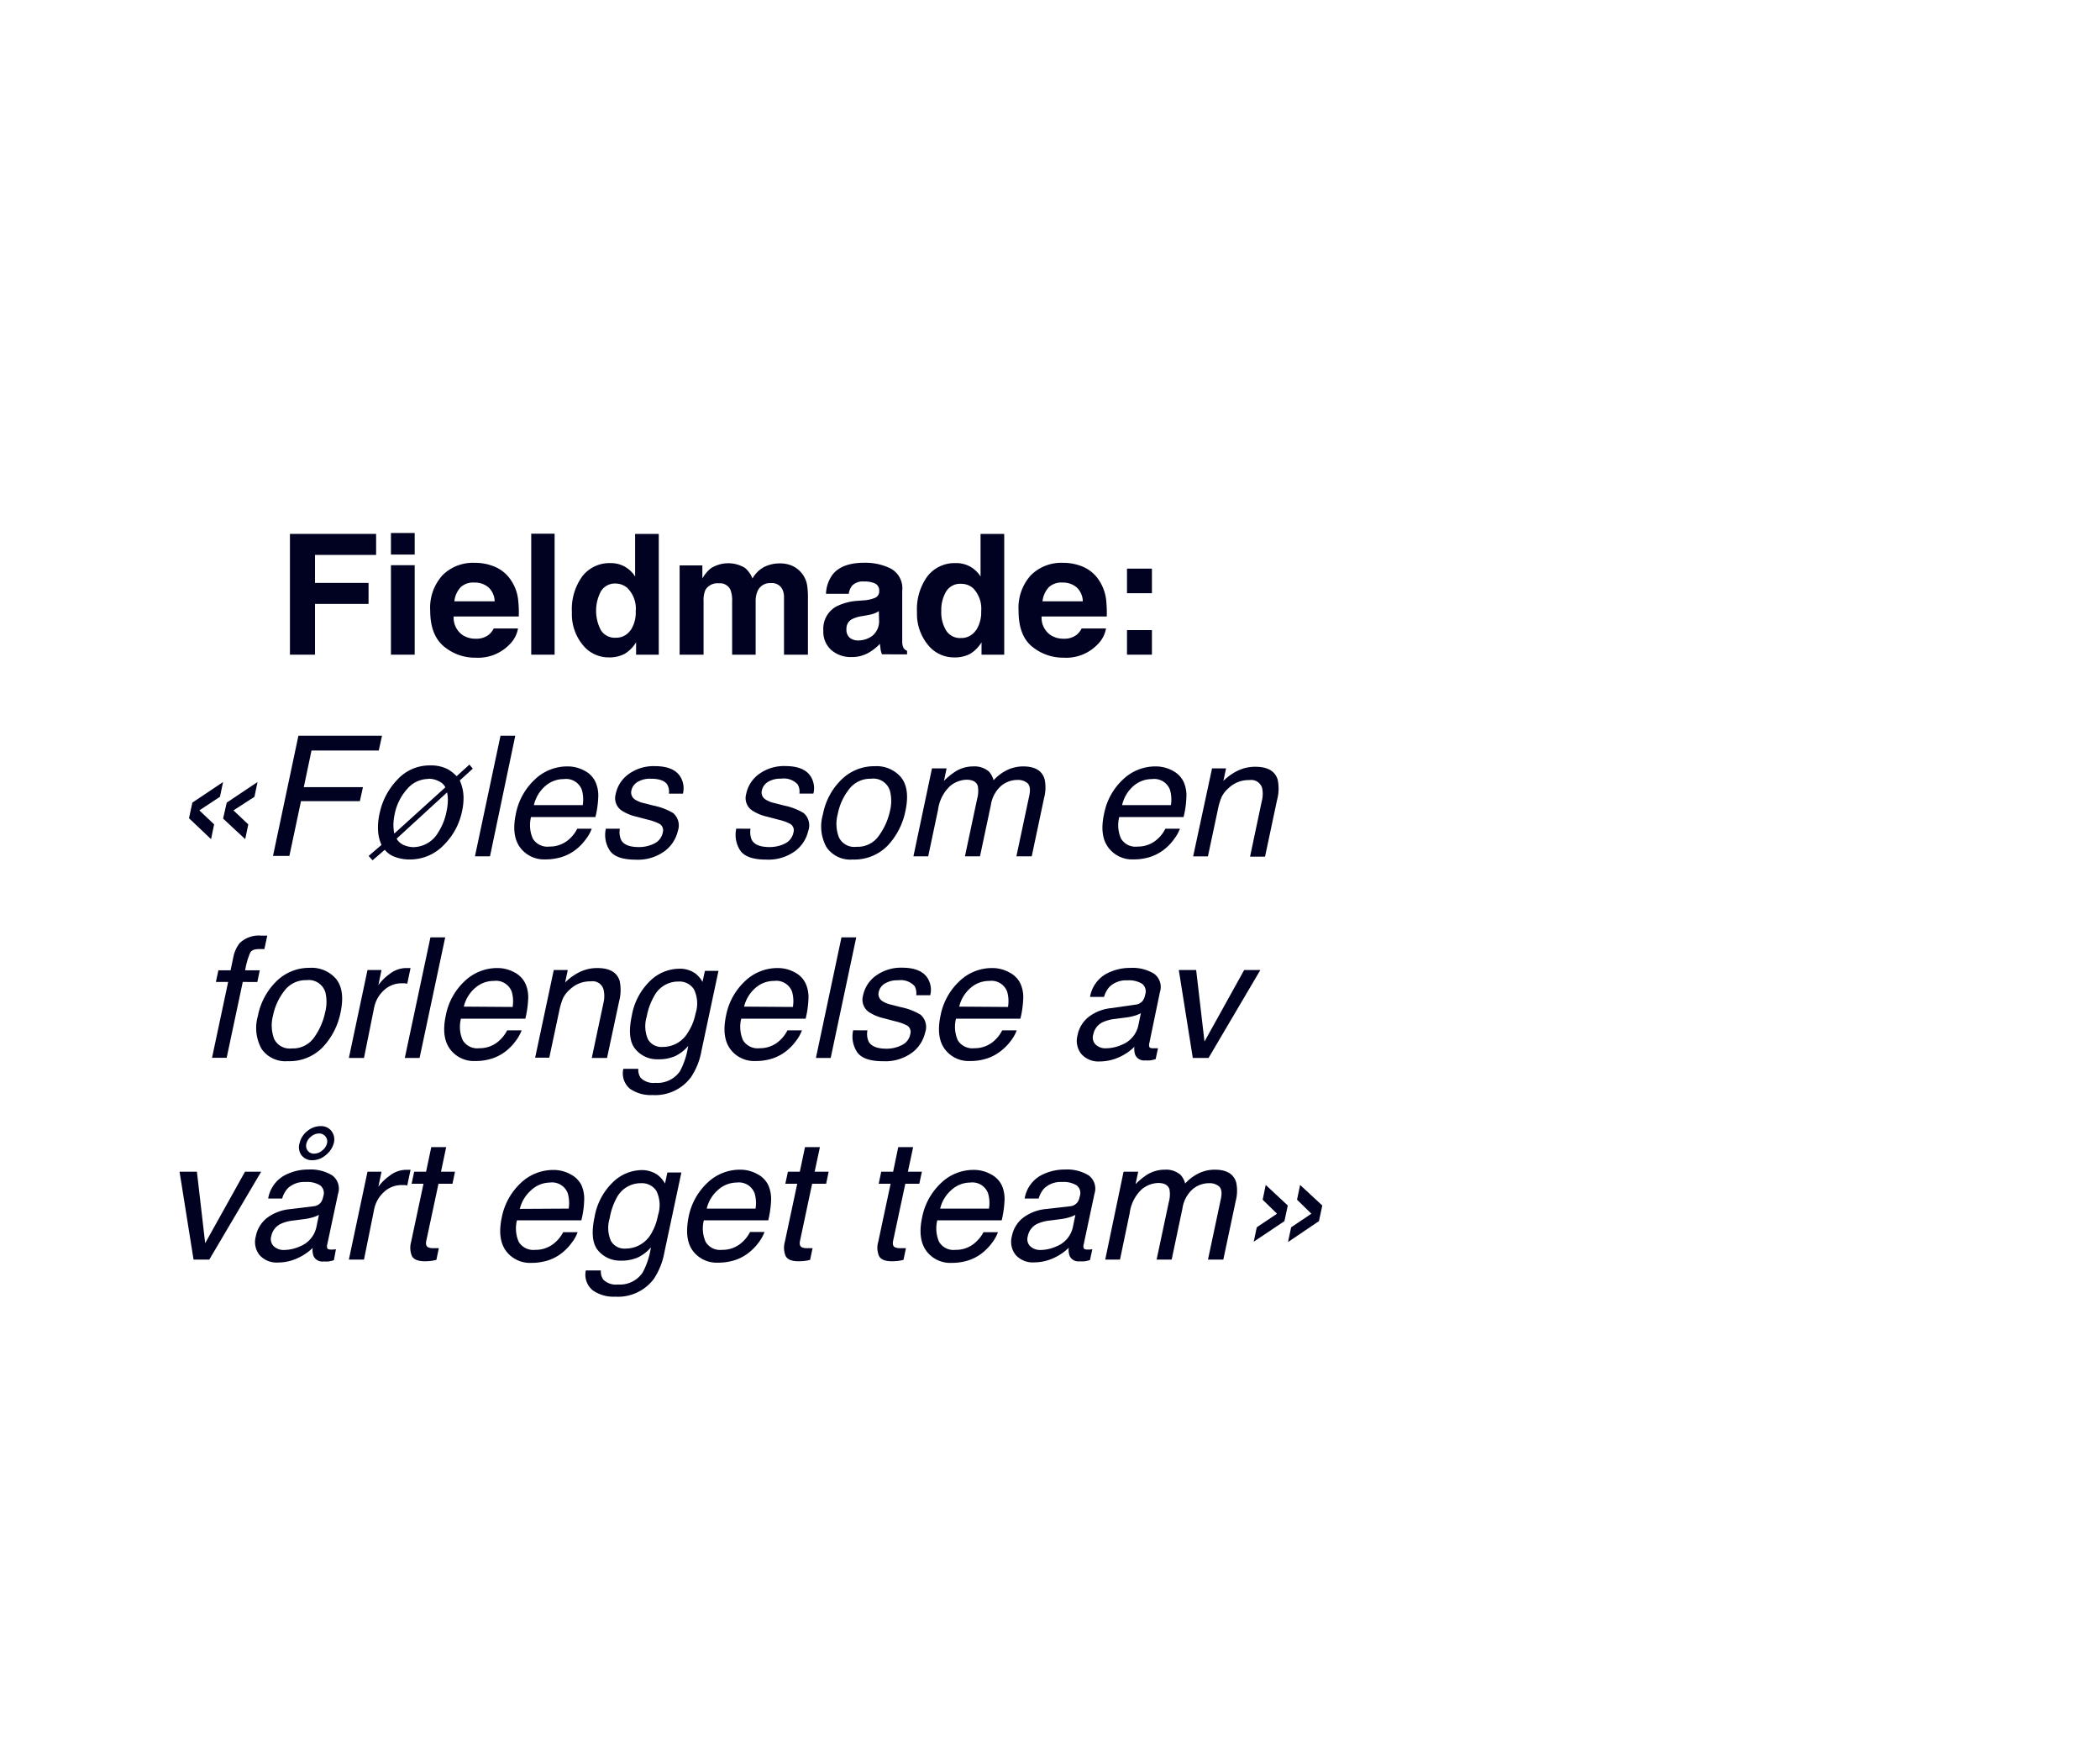 <svg id="Layer_1" data-name="Layer 1" xmlns="http://www.w3.org/2000/svg" viewBox="0 0 300 250"><defs><style>.cls-1{fill:#010121;}</style></defs><title>text</title><path class="cls-1" d="M41.42,76.26H53.73v3H45v4h7.65v3H45v7.25H41.42Z"/><path class="cls-1" d="M59.24,79.21H55.85V76.13h3.39Zm-3.39,1.52h3.39V93.51H55.85Z"/><path class="cls-1" d="M70.8,81A5.19,5.19,0,0,1,73,82.88a6.13,6.13,0,0,1,1,2.64,15.92,15.92,0,0,1,.11,2.54h-9.3a3,3,0,0,0,1.34,2.69,3.36,3.36,0,0,0,1.84.48,2.83,2.83,0,0,0,1.85-.58,2.87,2.87,0,0,0,.69-.88H74a4.17,4.17,0,0,1-1.24,2.31,6.22,6.22,0,0,1-4.81,1.86,6.91,6.91,0,0,1-4.49-1.57c-1.3-1.05-2-2.75-2-5.12a6.89,6.89,0,0,1,1.76-5.09,6.14,6.14,0,0,1,4.56-1.77A7.29,7.29,0,0,1,70.8,81Zm-5,2.89a3.44,3.44,0,0,0-.89,2h5.76a2.85,2.85,0,0,0-.89-2,3,3,0,0,0-2-.68A2.64,2.64,0,0,0,65.8,83.88Z"/><path class="cls-1" d="M79.23,93.51H75.89V76.23h3.34Z"/><path class="cls-1" d="M89.26,80.94a4.13,4.13,0,0,1,1.47,1.41V76.26h3.38V93.51H90.87V91.74a4.85,4.85,0,0,1-1.63,1.65A4.62,4.62,0,0,1,87,93.9a4.73,4.73,0,0,1-3.77-1.81,6.92,6.92,0,0,1-1.53-4.64,8,8,0,0,1,1.5-5.15,4.91,4.91,0,0,1,4-1.87A4.11,4.11,0,0,1,89.26,80.94Zm.82,9.1a4.63,4.63,0,0,0,.74-2.73A4.17,4.17,0,0,0,89.64,84,2.55,2.55,0,0,0,88,83.35a2.34,2.34,0,0,0-2.15,1.1,5.95,5.95,0,0,0,0,5.58,2.36,2.36,0,0,0,2.12,1.06A2.46,2.46,0,0,0,90.08,90Z"/><path class="cls-1" d="M113.09,80.78a3.78,3.78,0,0,1,1.49,1.15,3.67,3.67,0,0,1,.72,1.64,11.11,11.11,0,0,1,.12,1.89l0,8.05H112V85.37a2.6,2.6,0,0,0-.23-1.19,1.65,1.65,0,0,0-1.64-.89,1.91,1.91,0,0,0-1.91,1.15,3.56,3.56,0,0,0-.27,1.46v7.61h-3.36V85.9a4.15,4.15,0,0,0-.24-1.65,1.63,1.63,0,0,0-1.65-.93,2,2,0,0,0-1.92.93,3.54,3.54,0,0,0-.27,1.57v7.69H97.09V80.76h3.25v1.86a5.3,5.3,0,0,1,1.17-1.42,4.63,4.63,0,0,1,4.89-.1,3.75,3.75,0,0,1,1.1,1.53A4.17,4.17,0,0,1,109.13,81a5,5,0,0,1,2.29-.53A4.44,4.44,0,0,1,113.09,80.78Z"/><path class="cls-1" d="M123.55,85.74a5.18,5.18,0,0,0,1.33-.3,1,1,0,0,0,.72-1,1.12,1.12,0,0,0-.55-1.08,3.49,3.49,0,0,0-1.62-.3,2.13,2.13,0,0,0-1.7.59,2.41,2.41,0,0,0-.48,1.17H118a4.89,4.89,0,0,1,.94-2.75q1.34-1.7,4.57-1.69a8.2,8.2,0,0,1,3.74.83,3.19,3.19,0,0,1,1.64,3.14v5.86c0,.41,0,.9,0,1.48a2,2,0,0,0,.2.89,1.29,1.29,0,0,0,.49.38v.5H126a3.9,3.9,0,0,1-.21-.73c0-.23-.07-.49-.09-.77a6.89,6.89,0,0,1-1.61,1.27,4.77,4.77,0,0,1-2.45.62,4.23,4.23,0,0,1-2.88-1,3.5,3.5,0,0,1-1.14-2.8,3.63,3.63,0,0,1,1.83-3.41,7.94,7.94,0,0,1,3-.82Zm2,1.55a3.06,3.06,0,0,1-.65.33,5.59,5.59,0,0,1-.89.23l-.76.14a4.85,4.85,0,0,0-1.54.45,1.53,1.53,0,0,0-.79,1.42,1.5,1.5,0,0,0,.48,1.24,1.87,1.87,0,0,0,1.18.38,3.47,3.47,0,0,0,2-.63,2.68,2.68,0,0,0,1-2.31Z"/><path class="cls-1" d="M138.61,80.94a4.13,4.13,0,0,1,1.47,1.41V76.26h3.38V93.51h-3.24V91.74a4.85,4.85,0,0,1-1.63,1.65,4.63,4.63,0,0,1-2.28.51,4.73,4.73,0,0,1-3.76-1.81A6.92,6.92,0,0,1,131,87.45a8,8,0,0,1,1.5-5.15,4.91,4.91,0,0,1,4-1.87A4.11,4.11,0,0,1,138.61,80.94Zm.82,9.1a4.7,4.7,0,0,0,.74-2.73A4.2,4.2,0,0,0,139,84a2.55,2.55,0,0,0-1.69-.61,2.33,2.33,0,0,0-2.15,1.1,5.12,5.12,0,0,0-.69,2.75,5,5,0,0,0,.7,2.83,2.34,2.34,0,0,0,2.11,1.06A2.47,2.47,0,0,0,139.43,90Z"/><path class="cls-1" d="M154.82,81A5.22,5.22,0,0,1,157,82.88a6.4,6.4,0,0,1,1,2.64,17.22,17.22,0,0,1,.11,2.54h-9.31a3,3,0,0,0,1.34,2.69,3.38,3.38,0,0,0,1.84.48,2.81,2.81,0,0,0,1.85-.58,2.87,2.87,0,0,0,.69-.88H158a4.17,4.17,0,0,1-1.24,2.31,6.19,6.19,0,0,1-4.8,1.86,7,7,0,0,1-4.5-1.57c-1.3-1.05-1.95-2.75-1.95-5.12a6.93,6.93,0,0,1,1.76-5.09,6.15,6.15,0,0,1,4.57-1.77A7.24,7.24,0,0,1,154.82,81Zm-5,2.89a3.5,3.5,0,0,0-.89,2h5.76a2.81,2.81,0,0,0-.89-2,3,3,0,0,0-2-.68A2.66,2.66,0,0,0,149.82,83.88Z"/><path class="cls-1" d="M161,81.22h3.56v3.51H161ZM161,90h3.56v3.51H161Z"/><path class="cls-1" d="M27.48,114.64l4.39-2.94-.45,2.11-2.94,1.94,2.11,2-.44,2.11L27,116.87Zm4.91,0,4.4-2.94-.44,2.11-3,1.94,2.12,2-.44,2.11-3.16-2.94Z"/><path class="cls-1" d="M42.63,105.09H54.57l-.46,2.11H44.5l-1.1,5.23h8.45l-.44,2H43l-1.66,7.83H39Z"/><path class="cls-1" d="M52.66,122.26l1.84-1.58a5.71,5.71,0,0,1-.49-2,8.88,8.88,0,0,1,.23-2.55,9.79,9.79,0,0,1,2.49-4.73,6.21,6.21,0,0,1,4.75-2.07,5.17,5.17,0,0,1,2.48.54,5.36,5.36,0,0,1,1.27,1l1.83-1.66.48.58-1.86,1.69a6,6,0,0,1,.54,2.47,8.56,8.56,0,0,1-.19,1.81,9.49,9.49,0,0,1-2.69,5,6.65,6.65,0,0,1-4.75,2,5.92,5.92,0,0,1-2.22-.38,3.24,3.24,0,0,1-1.4-1l-1.75,1.5Zm8.51-11a4,4,0,0,0-3,1.43,7.57,7.57,0,0,0-1.8,3.66,7.67,7.67,0,0,0-.17,1.61,9.67,9.67,0,0,0,.12,1.11l7.3-6.61a1.82,1.82,0,0,0-.88-.85A3.24,3.24,0,0,0,61.17,111.23ZM59,121a4.15,4.15,0,0,0,3.59-2.09A8.4,8.4,0,0,0,63.77,116a8.19,8.19,0,0,0,.21-1.82,5.33,5.33,0,0,0-.11-1l-7.21,6.61a2.12,2.12,0,0,0,1,.9A3.58,3.58,0,0,0,59,121Z"/><path class="cls-1" d="M71.5,105.09h2.11L70,122.31H67.85Z"/><path class="cls-1" d="M85.08,111.72a4.74,4.74,0,0,1,.38,2.22,13.94,13.94,0,0,1-.4,2.76h-9.2a4.79,4.79,0,0,0,.25,3.07,2.44,2.44,0,0,0,2.38,1.15,4.12,4.12,0,0,0,2.86-1.09,4.76,4.76,0,0,0,1.11-1.46h2.07a5.48,5.48,0,0,1-.87,1.54,7.1,7.1,0,0,1-1.33,1.39,6.38,6.38,0,0,1-2.65,1.26,7.57,7.57,0,0,1-1.77.19,4.25,4.25,0,0,1-3.61-1.7q-1.26-1.71-.61-4.78a9.06,9.06,0,0,1,2.69-4.91,6.69,6.69,0,0,1,4.69-1.89,5,5,0,0,1,2.46.63A3.4,3.4,0,0,1,85.08,111.72ZM83.25,115a5.12,5.12,0,0,0-.13-2.19,2.4,2.4,0,0,0-2.57-1.53,4,4,0,0,0-2.66,1A5.12,5.12,0,0,0,76.27,115Z"/><path class="cls-1" d="M88.55,118.37a2.74,2.74,0,0,0,.19,1.62c.38.68,1.23,1,2.54,1a4.85,4.85,0,0,0,2.18-.5,2.2,2.2,0,0,0,1.22-1.58,1.07,1.07,0,0,0-.45-1.23,7.25,7.25,0,0,0-1.68-.6L91,116.67a6.6,6.6,0,0,1-2.18-.89,2.13,2.13,0,0,1-.86-2.37,4.6,4.6,0,0,1,1.9-2.88,6.06,6.06,0,0,1,3.68-1.1c1.89,0,3.14.55,3.74,1.66a3.17,3.17,0,0,1,.28,2.27h-2a2.06,2.06,0,0,0-.24-1.3c-.36-.55-1.14-.83-2.34-.83a3.4,3.4,0,0,0-1.9.46,1.87,1.87,0,0,0-.88,1.21,1.2,1.2,0,0,0,.53,1.31,3.87,3.87,0,0,0,1.28.51l1.32.34a9,9,0,0,1,2.83,1.07,2.33,2.33,0,0,1,.68,2.54,5,5,0,0,1-1.89,2.9,6.43,6.43,0,0,1-4.13,1.22c-1.86,0-3.1-.43-3.69-1.28a4.05,4.05,0,0,1-.58-3.14Z"/><path class="cls-1" d="M107.22,118.37a2.74,2.74,0,0,0,.19,1.62c.38.68,1.23,1,2.54,1a4.88,4.88,0,0,0,2.18-.5,2.23,2.23,0,0,0,1.22-1.58,1.06,1.06,0,0,0-.46-1.23,6.93,6.93,0,0,0-1.67-.6l-1.58-.42a6.51,6.51,0,0,1-2.18-.89,2.13,2.13,0,0,1-.86-2.37,4.62,4.62,0,0,1,1.89-2.88,6.07,6.07,0,0,1,3.69-1.1c1.89,0,3.14.55,3.74,1.66a3.17,3.17,0,0,1,.28,2.27h-2a2.06,2.06,0,0,0-.24-1.3,2.67,2.67,0,0,0-2.34-.83,3.46,3.46,0,0,0-1.91.46,1.89,1.89,0,0,0-.87,1.21,1.18,1.18,0,0,0,.53,1.31,3.87,3.87,0,0,0,1.28.51l1.32.34a8.84,8.84,0,0,1,2.82,1.07,2.31,2.31,0,0,1,.68,2.54,5,5,0,0,1-1.88,2.9,6.45,6.45,0,0,1-4.13,1.22c-1.87,0-3.1-.43-3.7-1.28a4.09,4.09,0,0,1-.58-3.14Z"/><path class="cls-1" d="M129.36,115.77a10.14,10.14,0,0,1-2.54,5,6.64,6.64,0,0,1-5,2,4.13,4.13,0,0,1-3.74-1.75,6.09,6.09,0,0,1-.52-4.7,9.34,9.34,0,0,1,2.68-5,6.69,6.69,0,0,1,4.71-1.88A4.6,4.6,0,0,1,128.7,111C129.58,112.09,129.8,113.67,129.36,115.77Zm-2.22.06a5.91,5.91,0,0,0,0-2.86,2.48,2.48,0,0,0-2.71-1.74,3.79,3.79,0,0,0-3.12,1.48,8.28,8.28,0,0,0-1.63,3.56,5.33,5.33,0,0,0,.17,3.34,2.43,2.43,0,0,0,2.5,1.34,3.67,3.67,0,0,0,3.21-1.59A9.38,9.38,0,0,0,127.14,115.83Z"/><path class="cls-1" d="M133.14,109.75h2.09l-.38,1.79a9.63,9.63,0,0,1,1.65-1.35,4.76,4.76,0,0,1,2.51-.72,3.16,3.16,0,0,1,2.27.74,2.9,2.9,0,0,1,.66,1.24,6.29,6.29,0,0,1,2-1.49,5.3,5.3,0,0,1,2.23-.49q2.53,0,3.06,1.83a5.72,5.72,0,0,1-.07,2.65l-1.77,8.36h-2.19l1.85-8.72c.17-.84.08-1.41-.27-1.73a2.08,2.08,0,0,0-1.43-.46,3.64,3.64,0,0,0-2.31.83,4.56,4.56,0,0,0-1.49,2.77L140,122.31h-2.15l1.74-8.2a4.07,4.07,0,0,0,.09-1.86c-.19-.58-.73-.88-1.6-.88a3.84,3.84,0,0,0-2.38.93,5.62,5.62,0,0,0-1.69,3.35l-1.41,6.66h-2.11Z"/><path class="cls-1" d="M169.11,111.72a4.75,4.75,0,0,1,.37,2.22,13.22,13.22,0,0,1-.4,2.76h-9.19a4.73,4.73,0,0,0,.25,3.07,2.41,2.41,0,0,0,2.37,1.15,4.11,4.11,0,0,0,2.86-1.09,4.76,4.76,0,0,0,1.11-1.46h2.08a5.81,5.81,0,0,1-.88,1.54,6.82,6.82,0,0,1-1.33,1.39,6.34,6.34,0,0,1-2.64,1.26,7.57,7.57,0,0,1-1.77.19,4.23,4.23,0,0,1-3.61-1.7q-1.28-1.71-.61-4.78a9,9,0,0,1,2.68-4.91,6.69,6.69,0,0,1,4.69-1.89,5,5,0,0,1,2.46.63A3.47,3.47,0,0,1,169.11,111.72ZM167.27,115a5,5,0,0,0-.13-2.19,2.4,2.4,0,0,0-2.57-1.53,4,4,0,0,0-2.66,1A5.11,5.11,0,0,0,160.3,115Z"/><path class="cls-1" d="M173.15,109.75h2l-.38,1.79A7.56,7.56,0,0,1,177,110a5.7,5.7,0,0,1,2.32-.48c1.78,0,2.85.62,3.21,1.87a6.22,6.22,0,0,1-.1,2.91l-1.71,8.06h-2.14l1.67-7.91a4,4,0,0,0,.06-1.86,1.61,1.61,0,0,0-1.79-1.17,4.66,4.66,0,0,0-1.27.15,4.23,4.23,0,0,0-1.74,1,4.09,4.09,0,0,0-1,1.28,9.42,9.42,0,0,0-.55,1.89l-1.4,6.58h-2.11Z"/><path class="cls-1" d="M34.23,134.72a3.92,3.92,0,0,1,3.07-1.08l.41,0,.47,0-.41,1.92-.46,0H37c-.64,0-1.06.16-1.25.5a10.68,10.68,0,0,0-.73,2.53h2.09l-.35,1.67H34.68l-2.3,10.83H30.29l2.3-10.83H30.84l.36-1.67h1.74l.42-2A4.65,4.65,0,0,1,34.23,134.72Z"/><path class="cls-1" d="M48.66,144.57a10.07,10.07,0,0,1-2.55,5,6.6,6.6,0,0,1-5,2,4.13,4.13,0,0,1-3.74-1.75,6.14,6.14,0,0,1-.53-4.7,9.41,9.41,0,0,1,2.69-5,6.65,6.65,0,0,1,4.71-1.88A4.6,4.6,0,0,1,48,139.81C48.88,140.89,49.1,142.47,48.66,144.57Zm-2.22.06a5.91,5.91,0,0,0,.05-2.86A2.48,2.48,0,0,0,43.78,140a3.79,3.79,0,0,0-3.12,1.48A8.41,8.41,0,0,0,39,145.07a5.47,5.47,0,0,0,.17,3.34,2.46,2.46,0,0,0,2.51,1.34,3.68,3.68,0,0,0,3.21-1.59A9.38,9.38,0,0,0,46.44,144.63Z"/><path class="cls-1" d="M52.5,138.55h2l-.45,2.17a6.53,6.53,0,0,1,1.53-1.54,3.88,3.88,0,0,1,2.41-.91l.19,0,.47,0-.47,2.23-.34-.05H57.5a3.67,3.67,0,0,0-2.66,1,4.57,4.57,0,0,0-1.37,2.36L52,151.11H49.84Z"/><path class="cls-1" d="M61.49,133.89H63.6l-3.66,17.22H57.83Z"/><path class="cls-1" d="M75.07,140.52a4.74,4.74,0,0,1,.38,2.22,14.75,14.75,0,0,1-.4,2.76h-9.2a4.73,4.73,0,0,0,.25,3.07,2.41,2.41,0,0,0,2.37,1.15,4.09,4.09,0,0,0,2.86-1.09,5,5,0,0,0,1.12-1.46h2.07a6,6,0,0,1-.87,1.54,7.41,7.41,0,0,1-1.33,1.39,6.44,6.44,0,0,1-2.65,1.26,7.57,7.57,0,0,1-1.77.19,4.24,4.24,0,0,1-3.61-1.7c-.84-1.14-1.05-2.73-.61-4.78a9,9,0,0,1,2.68-4.91,6.71,6.71,0,0,1,4.69-1.89,5,5,0,0,1,2.46.63A3.47,3.47,0,0,1,75.07,140.52Zm-1.84,3.31a4.82,4.82,0,0,0-.13-2.19,2.39,2.39,0,0,0-2.56-1.53,4,4,0,0,0-2.66,1,5.06,5.06,0,0,0-1.62,2.67Z"/><path class="cls-1" d="M79.11,138.55h2l-.38,1.79A7.56,7.56,0,0,1,83,138.75a5.74,5.74,0,0,1,2.32-.48c1.78,0,2.85.62,3.21,1.87a6.33,6.33,0,0,1-.09,2.91l-1.72,8.06H84.54l1.68-7.91a4.09,4.09,0,0,0,0-1.86,1.61,1.61,0,0,0-1.79-1.17,4.53,4.53,0,0,0-1.26.15,4.27,4.27,0,0,0-1.75,1,4.09,4.09,0,0,0-1,1.28,10.13,10.13,0,0,0-.55,1.89l-1.4,6.58H76.45Z"/><path class="cls-1" d="M99.36,139.06a4,4,0,0,1,1,1.19l.34-1.58h1.94l-2.43,11.42a9.76,9.76,0,0,1-1.5,3.77,6.37,6.37,0,0,1-5.5,2.55,5.22,5.22,0,0,1-3.22-.9,2.86,2.86,0,0,1-.94-2.85h2.14a2,2,0,0,0,.34,1.3,2.59,2.59,0,0,0,2.1.71A3.91,3.91,0,0,0,97.14,153a11,11,0,0,0,1.17-3.6,5.61,5.61,0,0,1-1.82,1.43,5.77,5.77,0,0,1-2.46.47,4,4,0,0,1-3.26-1.45q-1.23-1.44-.51-4.79a9,9,0,0,1,2.58-4.92,6,6,0,0,1,4.1-1.77A3.83,3.83,0,0,1,99.36,139.06Zm-2.43,1.14a3.86,3.86,0,0,0-3.48,2.08,9.08,9.08,0,0,0-1.06,2.92,4.67,4.67,0,0,0,.17,3.23,2.2,2.2,0,0,0,2.08,1.11,4.16,4.16,0,0,0,3.63-2.06,7.59,7.59,0,0,0,1.09-2.7,4.61,4.61,0,0,0-.22-3.46A2.44,2.44,0,0,0,96.93,140.2Z"/><path class="cls-1" d="M115.11,140.52a4.74,4.74,0,0,1,.38,2.22,13.94,13.94,0,0,1-.4,2.76h-9.2a4.79,4.79,0,0,0,.25,3.07,2.44,2.44,0,0,0,2.38,1.15,4.12,4.12,0,0,0,2.86-1.09,4.92,4.92,0,0,0,1.11-1.46h2.07a5.48,5.48,0,0,1-.87,1.54,7.41,7.41,0,0,1-1.33,1.39,6.38,6.38,0,0,1-2.65,1.26,7.57,7.57,0,0,1-1.77.19,4.25,4.25,0,0,1-3.61-1.7q-1.26-1.71-.61-4.78a9.06,9.06,0,0,1,2.69-4.91,6.69,6.69,0,0,1,4.68-1.89,5,5,0,0,1,2.47.63A3.4,3.4,0,0,1,115.11,140.52Zm-1.84,3.31a5,5,0,0,0-.12-2.19,2.4,2.4,0,0,0-2.57-1.53,4,4,0,0,0-2.66,1,5.12,5.12,0,0,0-1.62,2.67Z"/><path class="cls-1" d="M120.21,133.89h2.11l-3.65,17.22h-2.11Z"/><path class="cls-1" d="M123.92,147.17a2.67,2.67,0,0,0,.18,1.62c.39.67,1.23,1,2.55,1a4.72,4.72,0,0,0,2.17-.51,2.14,2.14,0,0,0,1.22-1.57,1.07,1.07,0,0,0-.45-1.23,7.25,7.25,0,0,0-1.68-.6l-1.58-.42a6.6,6.6,0,0,1-2.18-.89,2.15,2.15,0,0,1-.86-2.37,4.6,4.6,0,0,1,1.9-2.88,6.06,6.06,0,0,1,3.68-1.1c1.89,0,3.14.55,3.74,1.66a3.12,3.12,0,0,1,.28,2.27h-2a2.13,2.13,0,0,0-.23-1.3,2.68,2.68,0,0,0-2.35-.83,3.4,3.4,0,0,0-1.9.46,1.87,1.87,0,0,0-.88,1.21,1.2,1.2,0,0,0,.53,1.31,3.87,3.87,0,0,0,1.28.51l1.32.34a9,9,0,0,1,2.83,1.07,2.33,2.33,0,0,1,.68,2.54,5,5,0,0,1-1.88,2.9,6.47,6.47,0,0,1-4.13,1.22c-1.87,0-3.1-.43-3.7-1.28a4.05,4.05,0,0,1-.58-3.14Z"/><path class="cls-1" d="M145.79,140.52a4.74,4.74,0,0,1,.38,2.22,13.94,13.94,0,0,1-.4,2.76h-9.2a4.79,4.79,0,0,0,.25,3.07,2.44,2.44,0,0,0,2.38,1.15,4.12,4.12,0,0,0,2.86-1.09,4.92,4.92,0,0,0,1.11-1.46h2.07a5.48,5.48,0,0,1-.87,1.54A7.41,7.41,0,0,1,143,150.1a6.38,6.38,0,0,1-2.65,1.26,7.57,7.57,0,0,1-1.77.19,4.25,4.25,0,0,1-3.61-1.7q-1.26-1.71-.61-4.78a9.06,9.06,0,0,1,2.69-4.91,6.69,6.69,0,0,1,4.68-1.89,5,5,0,0,1,2.47.63A3.45,3.45,0,0,1,145.79,140.52ZM144,143.83a5,5,0,0,0-.12-2.19,2.4,2.4,0,0,0-2.57-1.53,4,4,0,0,0-2.66,1,5.06,5.06,0,0,0-1.62,2.67Z"/><path class="cls-1" d="M162.18,143.5a1.51,1.51,0,0,0,1.11-.61,2.22,2.22,0,0,0,.3-.81,1.38,1.38,0,0,0-.43-1.56,3.53,3.53,0,0,0-2.1-.49,3.42,3.42,0,0,0-2.53.89,3.63,3.63,0,0,0-.81,1.47h-2a4.67,4.67,0,0,1,2.2-3.23,7.14,7.14,0,0,1,3.55-.91,5.9,5.9,0,0,1,3.41.84,2.36,2.36,0,0,1,.82,2.63L164.19,149a.92.92,0,0,0,0,.53c.06.13.23.2.52.2l.32,0,.4,0-.34,1.55a5.52,5.52,0,0,1-.78.18,6.22,6.22,0,0,1-.71,0,1.37,1.37,0,0,1-1.42-.78,2.47,2.47,0,0,1-.12-1.16,7.44,7.44,0,0,1-2.16,1.47,6.67,6.67,0,0,1-2.79.62,3.23,3.23,0,0,1-2.63-1.06,3,3,0,0,1-.55-2.66,4.39,4.39,0,0,1,1.67-2.7,6.35,6.35,0,0,1,3.11-1.19ZM158,149.73a5.65,5.65,0,0,0,2.28-.51,3.83,3.83,0,0,0,2.35-2.8l.35-1.7a4.52,4.52,0,0,1-1.07.41,8.5,8.5,0,0,1-1.25.23l-1.31.17a5.7,5.7,0,0,0-1.83.48,2.45,2.45,0,0,0-1.34,1.76,1.41,1.41,0,0,0,.35,1.44A2,2,0,0,0,158,149.73Z"/><path class="cls-1" d="M170.88,138.55l1.19,10.22,5.67-10.22h2.31l-7.4,12.56H170.4l-2-12.56Z"/><path class="cls-1" d="M28.13,167.36l1.18,10.21L35,167.36h2.31L29.9,179.91H27.65l-2-12.55Z"/><path class="cls-1" d="M44.77,172.3a1.48,1.48,0,0,0,1.11-.61,2.22,2.22,0,0,0,.3-.81,1.38,1.38,0,0,0-.43-1.56,3.53,3.53,0,0,0-2.1-.49,3.42,3.42,0,0,0-2.53.89,3.63,3.63,0,0,0-.81,1.47h-2a4.67,4.67,0,0,1,2.2-3.23,7.14,7.14,0,0,1,3.55-.91,5.9,5.9,0,0,1,3.41.84,2.36,2.36,0,0,1,.82,2.63l-1.54,7.23a.92.92,0,0,0,0,.53c.06.13.23.2.52.2l.32,0,.4-.05L47.7,180a5.52,5.52,0,0,1-.78.18,6.37,6.37,0,0,1-.71,0,1.37,1.37,0,0,1-1.42-.78,2.47,2.47,0,0,1-.12-1.16,7.37,7.37,0,0,1-2.17,1.47,6.59,6.59,0,0,1-2.78.62,3.26,3.26,0,0,1-2.64-1.06,3,3,0,0,1-.54-2.66,4.39,4.39,0,0,1,1.67-2.7,6.44,6.44,0,0,1,3.11-1.19Zm-4.19,6.24a5.67,5.67,0,0,0,2.28-.52,3.82,3.82,0,0,0,2.35-2.8l.35-1.7a4.52,4.52,0,0,1-1.07.41,8.5,8.5,0,0,1-1.25.23l-1.31.17a5.7,5.7,0,0,0-1.83.48,2.49,2.49,0,0,0-1.35,1.76,1.44,1.44,0,0,0,.36,1.44A2.05,2.05,0,0,0,40.58,178.54Zm5.23-17.69a1.86,1.86,0,0,1,1.56.72,2,2,0,0,1,.31,1.73A3.26,3.26,0,0,1,46.52,165a2.94,2.94,0,0,1-1.89.72,1.84,1.84,0,0,1-1.56-.72,1.92,1.92,0,0,1-.27-1.73,3.08,3.08,0,0,1,1.12-1.73A2.94,2.94,0,0,1,45.81,160.85Zm-.94,3.93a1.8,1.8,0,0,0,1.15-.44,1.89,1.89,0,0,0,.69-1,1.14,1.14,0,0,0-.2-1,1.13,1.13,0,0,0-.95-.44,1.75,1.75,0,0,0-1.12.44,1.85,1.85,0,0,0-.67,1,1.17,1.17,0,0,0,.18,1A1.08,1.08,0,0,0,44.87,164.78Z"/><path class="cls-1" d="M52.5,167.36h2l-.45,2.16A6.53,6.53,0,0,1,55.58,168a3.88,3.88,0,0,1,2.41-.91l.19,0,.47,0-.47,2.23-.34-.05H57.5a3.67,3.67,0,0,0-2.66,1,4.57,4.57,0,0,0-1.37,2.36L52,179.91H49.84Z"/><path class="cls-1" d="M61.61,163.85h2.13L63,167.36h2l-.36,1.72h-2l-1.75,8.19c-.09.44,0,.73.26.88a1.79,1.79,0,0,0,.79.13h.33l.42,0-.35,1.67a5,5,0,0,1-.79.15,7.66,7.66,0,0,1-.86.05c-1,0-1.6-.26-1.85-.76a3.06,3.06,0,0,1-.11-2l1.77-8.31h-1.7l.37-1.72h1.7Z"/><path class="cls-1" d="M83.08,169.32a4.9,4.9,0,0,1,.37,2.22,13.22,13.22,0,0,1-.4,2.76h-9.2a4.79,4.79,0,0,0,.25,3.07,2.44,2.44,0,0,0,2.38,1.15,4.12,4.12,0,0,0,2.86-1.09A4.76,4.76,0,0,0,80.45,176h2.07a5.48,5.48,0,0,1-.87,1.54,7.1,7.1,0,0,1-1.33,1.39,6.21,6.21,0,0,1-2.65,1.26,7.57,7.57,0,0,1-1.77.19,4.25,4.25,0,0,1-3.61-1.7q-1.26-1.71-.61-4.78A9.1,9.1,0,0,1,74.37,169a6.69,6.69,0,0,1,4.69-1.89,5,5,0,0,1,2.46.63A3.47,3.47,0,0,1,83.08,169.32Zm-1.84,3.31a5.12,5.12,0,0,0-.13-2.19,2.4,2.4,0,0,0-2.57-1.53A4,4,0,0,0,75.88,170a5.19,5.19,0,0,0-1.62,2.67Z"/><path class="cls-1" d="M94,167.86a4.15,4.15,0,0,1,1,1.19l.34-1.58h2l-2.43,11.42a10.09,10.09,0,0,1-1.5,3.77,6.39,6.39,0,0,1-5.51,2.55,5.18,5.18,0,0,1-3.21-.9,2.87,2.87,0,0,1-1-2.85h2.15a2,2,0,0,0,.34,1.31,2.58,2.58,0,0,0,2.09.7,3.91,3.91,0,0,0,3.54-1.71,11.16,11.16,0,0,0,1.18-3.6,5.64,5.64,0,0,1-1.83,1.43,5.72,5.72,0,0,1-2.45.47,4.06,4.06,0,0,1-3.27-1.45q-1.22-1.44-.5-4.79a9,9,0,0,1,2.58-4.92,6,6,0,0,1,4.09-1.77A3.9,3.9,0,0,1,94,167.86ZM91.58,169a3.88,3.88,0,0,0-3.48,2.08,9.33,9.33,0,0,0-1,2.92,4.62,4.62,0,0,0,.17,3.23,2.2,2.2,0,0,0,2.08,1.11,4.19,4.19,0,0,0,3.63-2.05A7.91,7.91,0,0,0,94,173.58a4.66,4.66,0,0,0-.22-3.46A2.46,2.46,0,0,0,91.58,169Z"/><path class="cls-1" d="M109.77,169.32a4.9,4.9,0,0,1,.38,2.22,14.75,14.75,0,0,1-.4,2.76h-9.2a4.73,4.73,0,0,0,.25,3.07,2.41,2.41,0,0,0,2.37,1.15,4.11,4.11,0,0,0,2.86-1.09,5,5,0,0,0,1.12-1.46h2.07a6,6,0,0,1-.87,1.54A7.41,7.41,0,0,1,107,178.9a6.32,6.32,0,0,1-2.65,1.26,7.57,7.57,0,0,1-1.77.19,4.24,4.24,0,0,1-3.61-1.7c-.84-1.14-1-2.73-.61-4.78a9.09,9.09,0,0,1,2.68-4.91,6.71,6.71,0,0,1,4.69-1.89,5,5,0,0,1,2.46.63A3.47,3.47,0,0,1,109.77,169.32Zm-1.84,3.31a4.82,4.82,0,0,0-.13-2.19,2.39,2.39,0,0,0-2.56-1.53,4,4,0,0,0-2.66,1.05,5.06,5.06,0,0,0-1.62,2.67Z"/><path class="cls-1" d="M115,163.85h2.13l-.75,3.51h2l-.36,1.72h-2l-1.74,8.19c-.09.44,0,.73.26.88a1.79,1.79,0,0,0,.79.13h.33l.42,0-.35,1.67a5.24,5.24,0,0,1-.79.15,7.81,7.81,0,0,1-.86.05c-1,0-1.6-.26-1.85-.76a3.06,3.06,0,0,1-.11-2l1.77-8.31h-1.7l.37-1.72h1.7Z"/><path class="cls-1" d="M128.32,163.85h2.13l-.75,3.51h2l-.37,1.72h-2l-1.75,8.19c-.09.44,0,.73.26.88a1.84,1.84,0,0,0,.8.13H129l.42,0-.35,1.67a5.24,5.24,0,0,1-.79.15,7.81,7.81,0,0,1-.86.05c-1,0-1.6-.26-1.85-.76a3,3,0,0,1-.11-2l1.77-8.31h-1.7l.36-1.72h1.7Z"/><path class="cls-1" d="M143.12,169.32a4.77,4.77,0,0,1,.38,2.22,14.75,14.75,0,0,1-.4,2.76h-9.2a4.79,4.79,0,0,0,.25,3.07,2.41,2.41,0,0,0,2.37,1.15,4.09,4.09,0,0,0,2.86-1.09A5,5,0,0,0,140.5,176h2.07a5.74,5.74,0,0,1-.87,1.54,7.41,7.41,0,0,1-1.33,1.39,6.32,6.32,0,0,1-2.65,1.26,7.57,7.57,0,0,1-1.77.19,4.24,4.24,0,0,1-3.61-1.7c-.84-1.14-1.05-2.73-.61-4.78a9.1,9.1,0,0,1,2.69-4.91,6.67,6.67,0,0,1,4.68-1.89,5,5,0,0,1,2.46.63A3.47,3.47,0,0,1,143.12,169.32Zm-1.84,3.31a4.82,4.82,0,0,0-.13-2.19,2.39,2.39,0,0,0-2.56-1.53,4,4,0,0,0-2.66,1.05,5.06,5.06,0,0,0-1.62,2.67Z"/><path class="cls-1" d="M152.84,172.3a1.48,1.48,0,0,0,1.11-.61,2.22,2.22,0,0,0,.3-.81,1.38,1.38,0,0,0-.43-1.56,3.53,3.53,0,0,0-2.1-.49,3.42,3.42,0,0,0-2.53.89,3.63,3.63,0,0,0-.81,1.47h-2a4.63,4.63,0,0,1,2.19-3.23,7.14,7.14,0,0,1,3.55-.91,5.9,5.9,0,0,1,3.41.84,2.36,2.36,0,0,1,.82,2.63l-1.54,7.23a.92.92,0,0,0,0,.53c.06.13.23.2.52.2l.32,0,.4-.05-.34,1.55a5.52,5.52,0,0,1-.78.18,6.22,6.22,0,0,1-.71,0,1.37,1.37,0,0,1-1.42-.78,2.47,2.47,0,0,1-.12-1.16,7.44,7.44,0,0,1-2.16,1.47,6.67,6.67,0,0,1-2.79.62,3.24,3.24,0,0,1-2.63-1.06,3,3,0,0,1-.55-2.66,4.39,4.39,0,0,1,1.67-2.7,6.44,6.44,0,0,1,3.11-1.19Zm-4.19,6.24a5.67,5.67,0,0,0,2.28-.52,3.82,3.82,0,0,0,2.35-2.8l.35-1.7a4.52,4.52,0,0,1-1.07.41,8.5,8.5,0,0,1-1.25.23l-1.31.17a5.7,5.7,0,0,0-1.83.48,2.45,2.45,0,0,0-1.34,1.76,1.41,1.41,0,0,0,.35,1.44A2.05,2.05,0,0,0,148.65,178.54Z"/><path class="cls-1" d="M160.51,167.36h2.09l-.38,1.78a10,10,0,0,1,1.64-1.35,4.82,4.82,0,0,1,2.52-.72,3.16,3.16,0,0,1,2.27.74,2.9,2.9,0,0,1,.66,1.24,6.29,6.29,0,0,1,2-1.49,5.3,5.3,0,0,1,2.23-.49q2.53,0,3.06,1.83a5.72,5.72,0,0,1-.07,2.65l-1.77,8.36h-2.19l1.85-8.72c.17-.84.08-1.41-.27-1.73a2.08,2.08,0,0,0-1.43-.46,3.64,3.64,0,0,0-2.31.83,4.56,4.56,0,0,0-1.49,2.78l-1.54,7.3h-2.15l1.74-8.2a4.07,4.07,0,0,0,.09-1.86c-.2-.58-.73-.88-1.61-.88a3.84,3.84,0,0,0-2.37.93,5.62,5.62,0,0,0-1.69,3.35L160,179.91h-2.11Z"/><path class="cls-1" d="M179.54,175.3l2.89-1.94-2.05-2,.44-2.11,3.15,2.94-.48,2.23-4.39,2.94Zm4.91,0,2.89-1.94-2.05-2,.44-2.11,3.17,2.94-.48,2.23L184,177.41Z"/></svg>